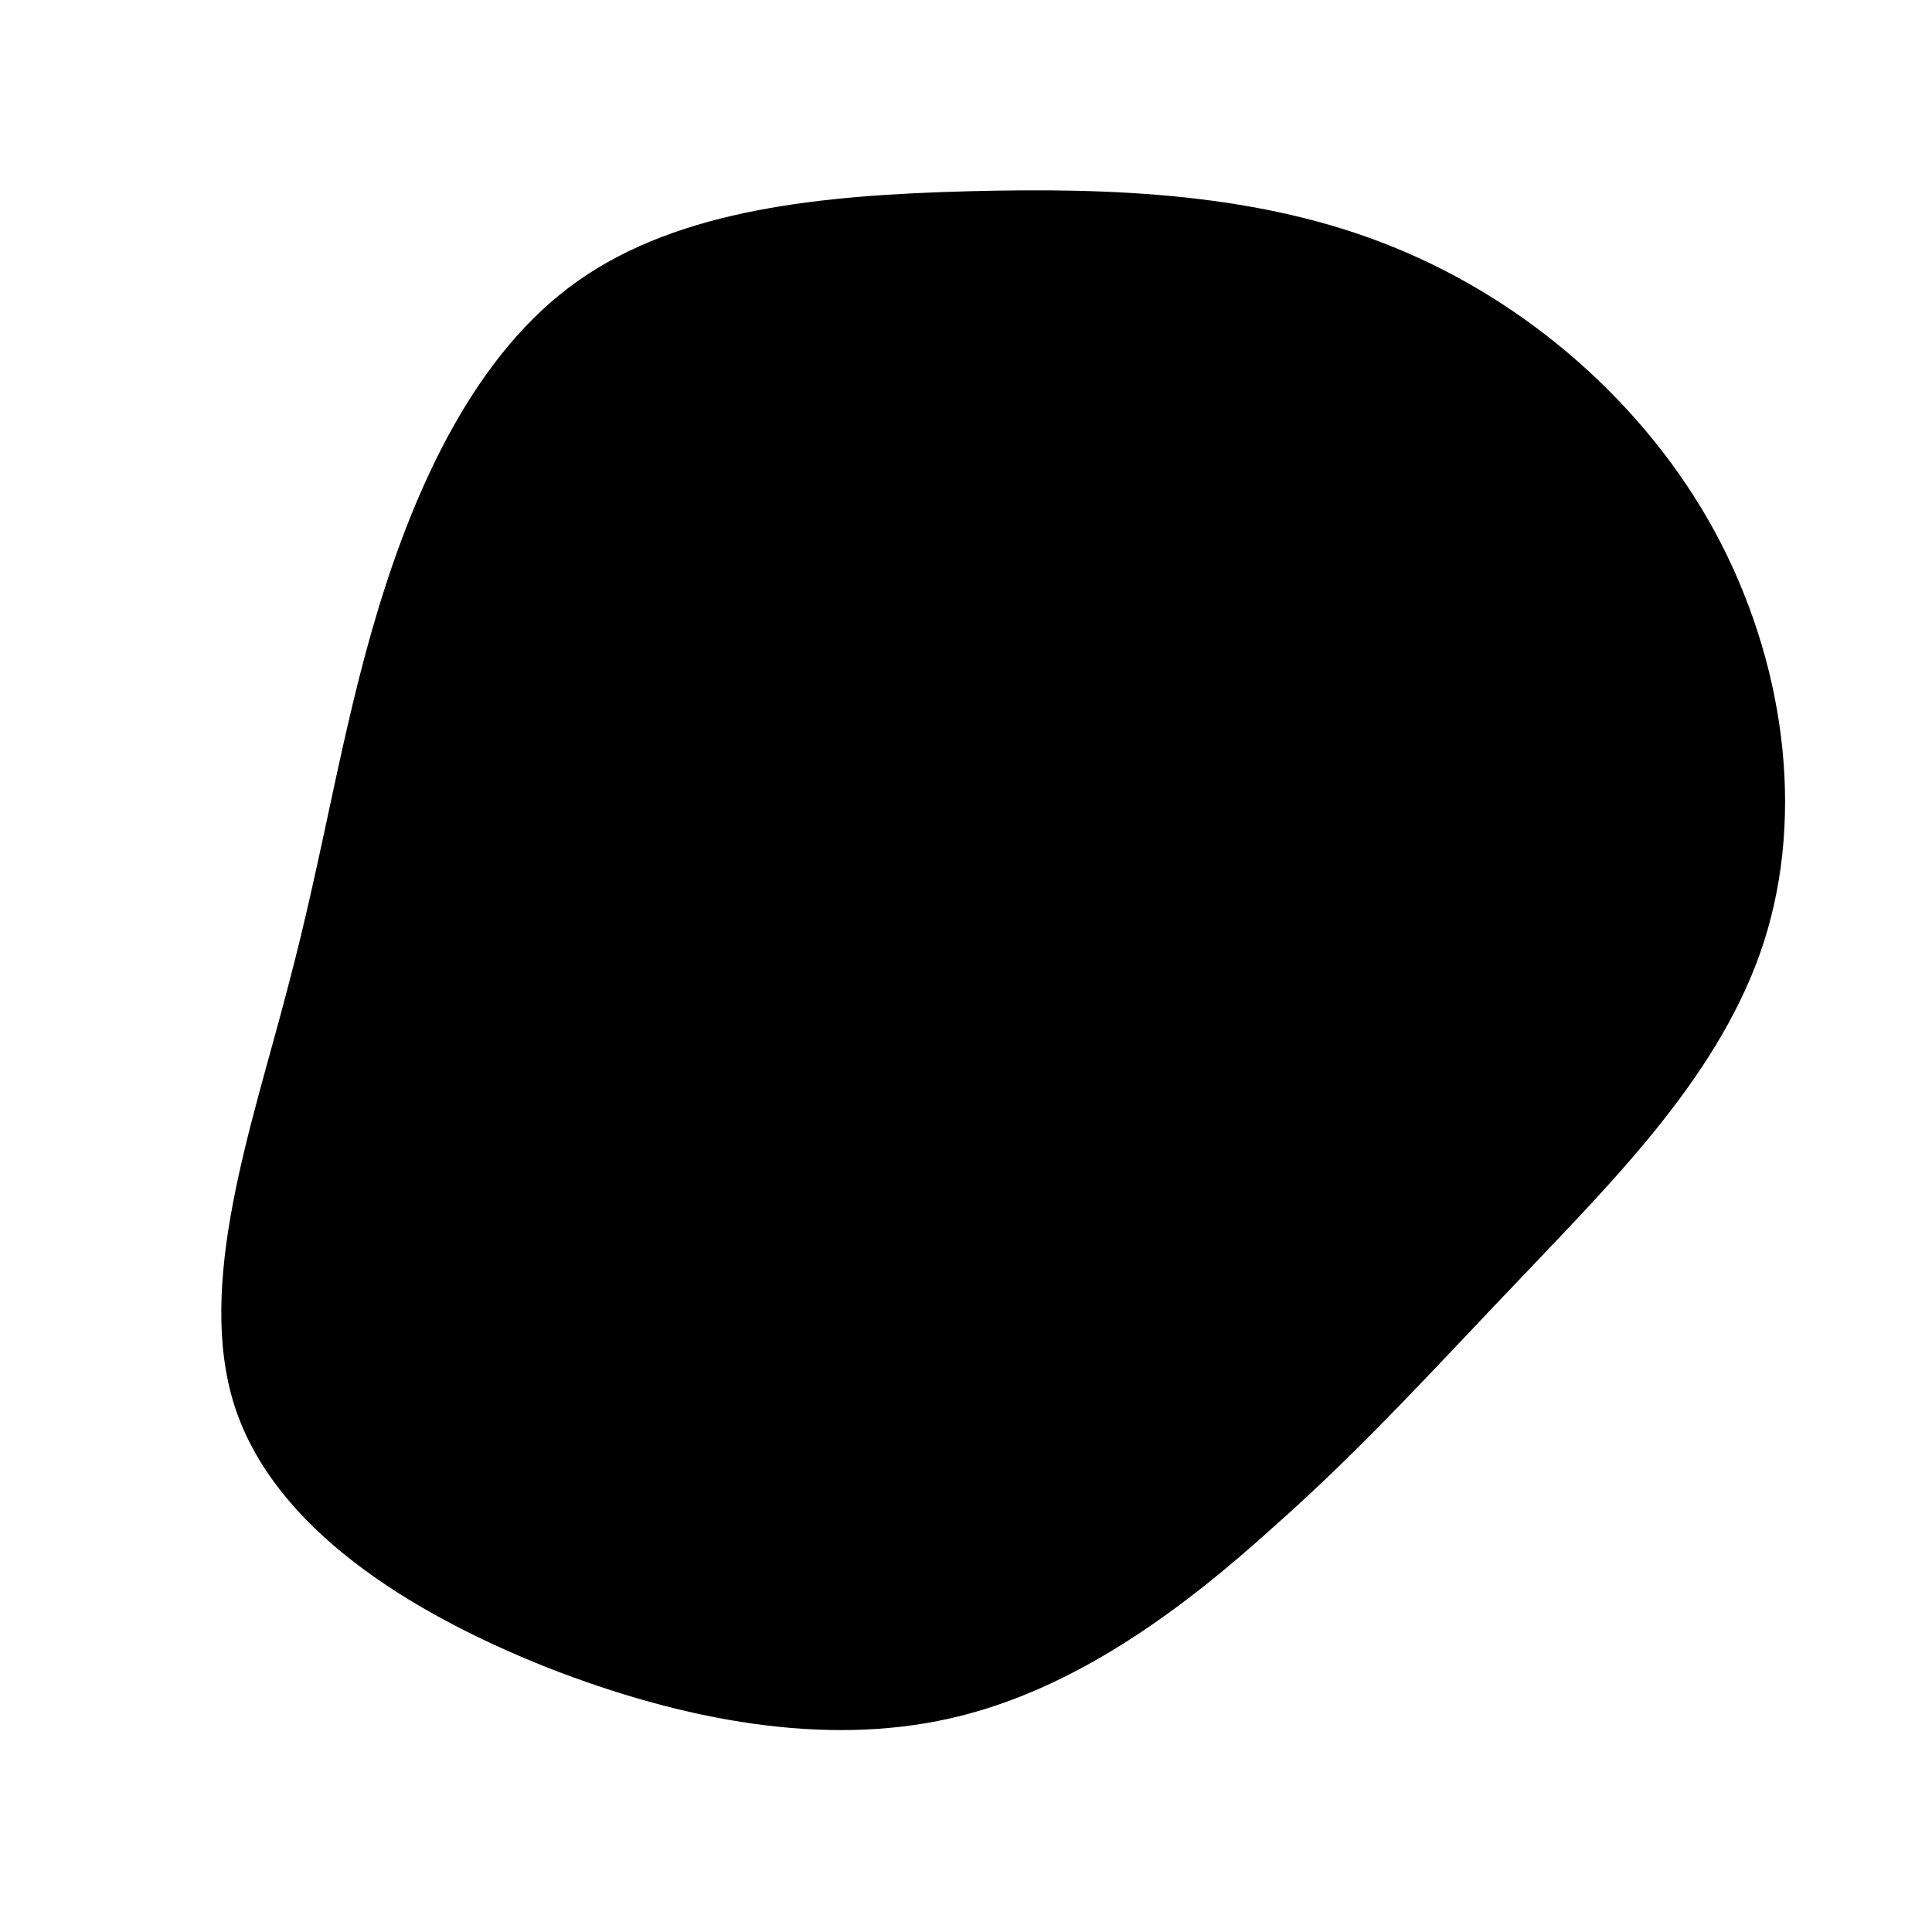 <?xml version="1.0" standalone="no"?>
<svg viewBox="0 0 200 200" xmlns="http://www.w3.org/2000/svg">
  <path d="M44.3,-74.4C58.1,-68.8,70.3,-58.2,77.5,-45C84.7,-31.7,86.9,-15.9,82.6,-2.5C78.3,10.9,67.4,21.8,58.2,31.5C48.9,41.2,41.3,49.7,31.8,58.1C22.4,66.6,11.2,75,-1.7,77.9C-14.6,80.8,-29.1,78.2,-43.4,72.6C-57.7,66.9,-71.6,58.2,-75.7,45.6C-79.8,32.9,-73.9,16.5,-70.2,2.2C-66.4,-12.1,-64.7,-24.3,-60.8,-37.1C-56.9,-49.9,-50.7,-63.5,-40.2,-70.9C-29.6,-78.4,-14.8,-79.8,0.2,-80.2C15.3,-80.6,30.6,-80,44.3,-74.4Z" transform="translate(100 100)" />
</svg>
